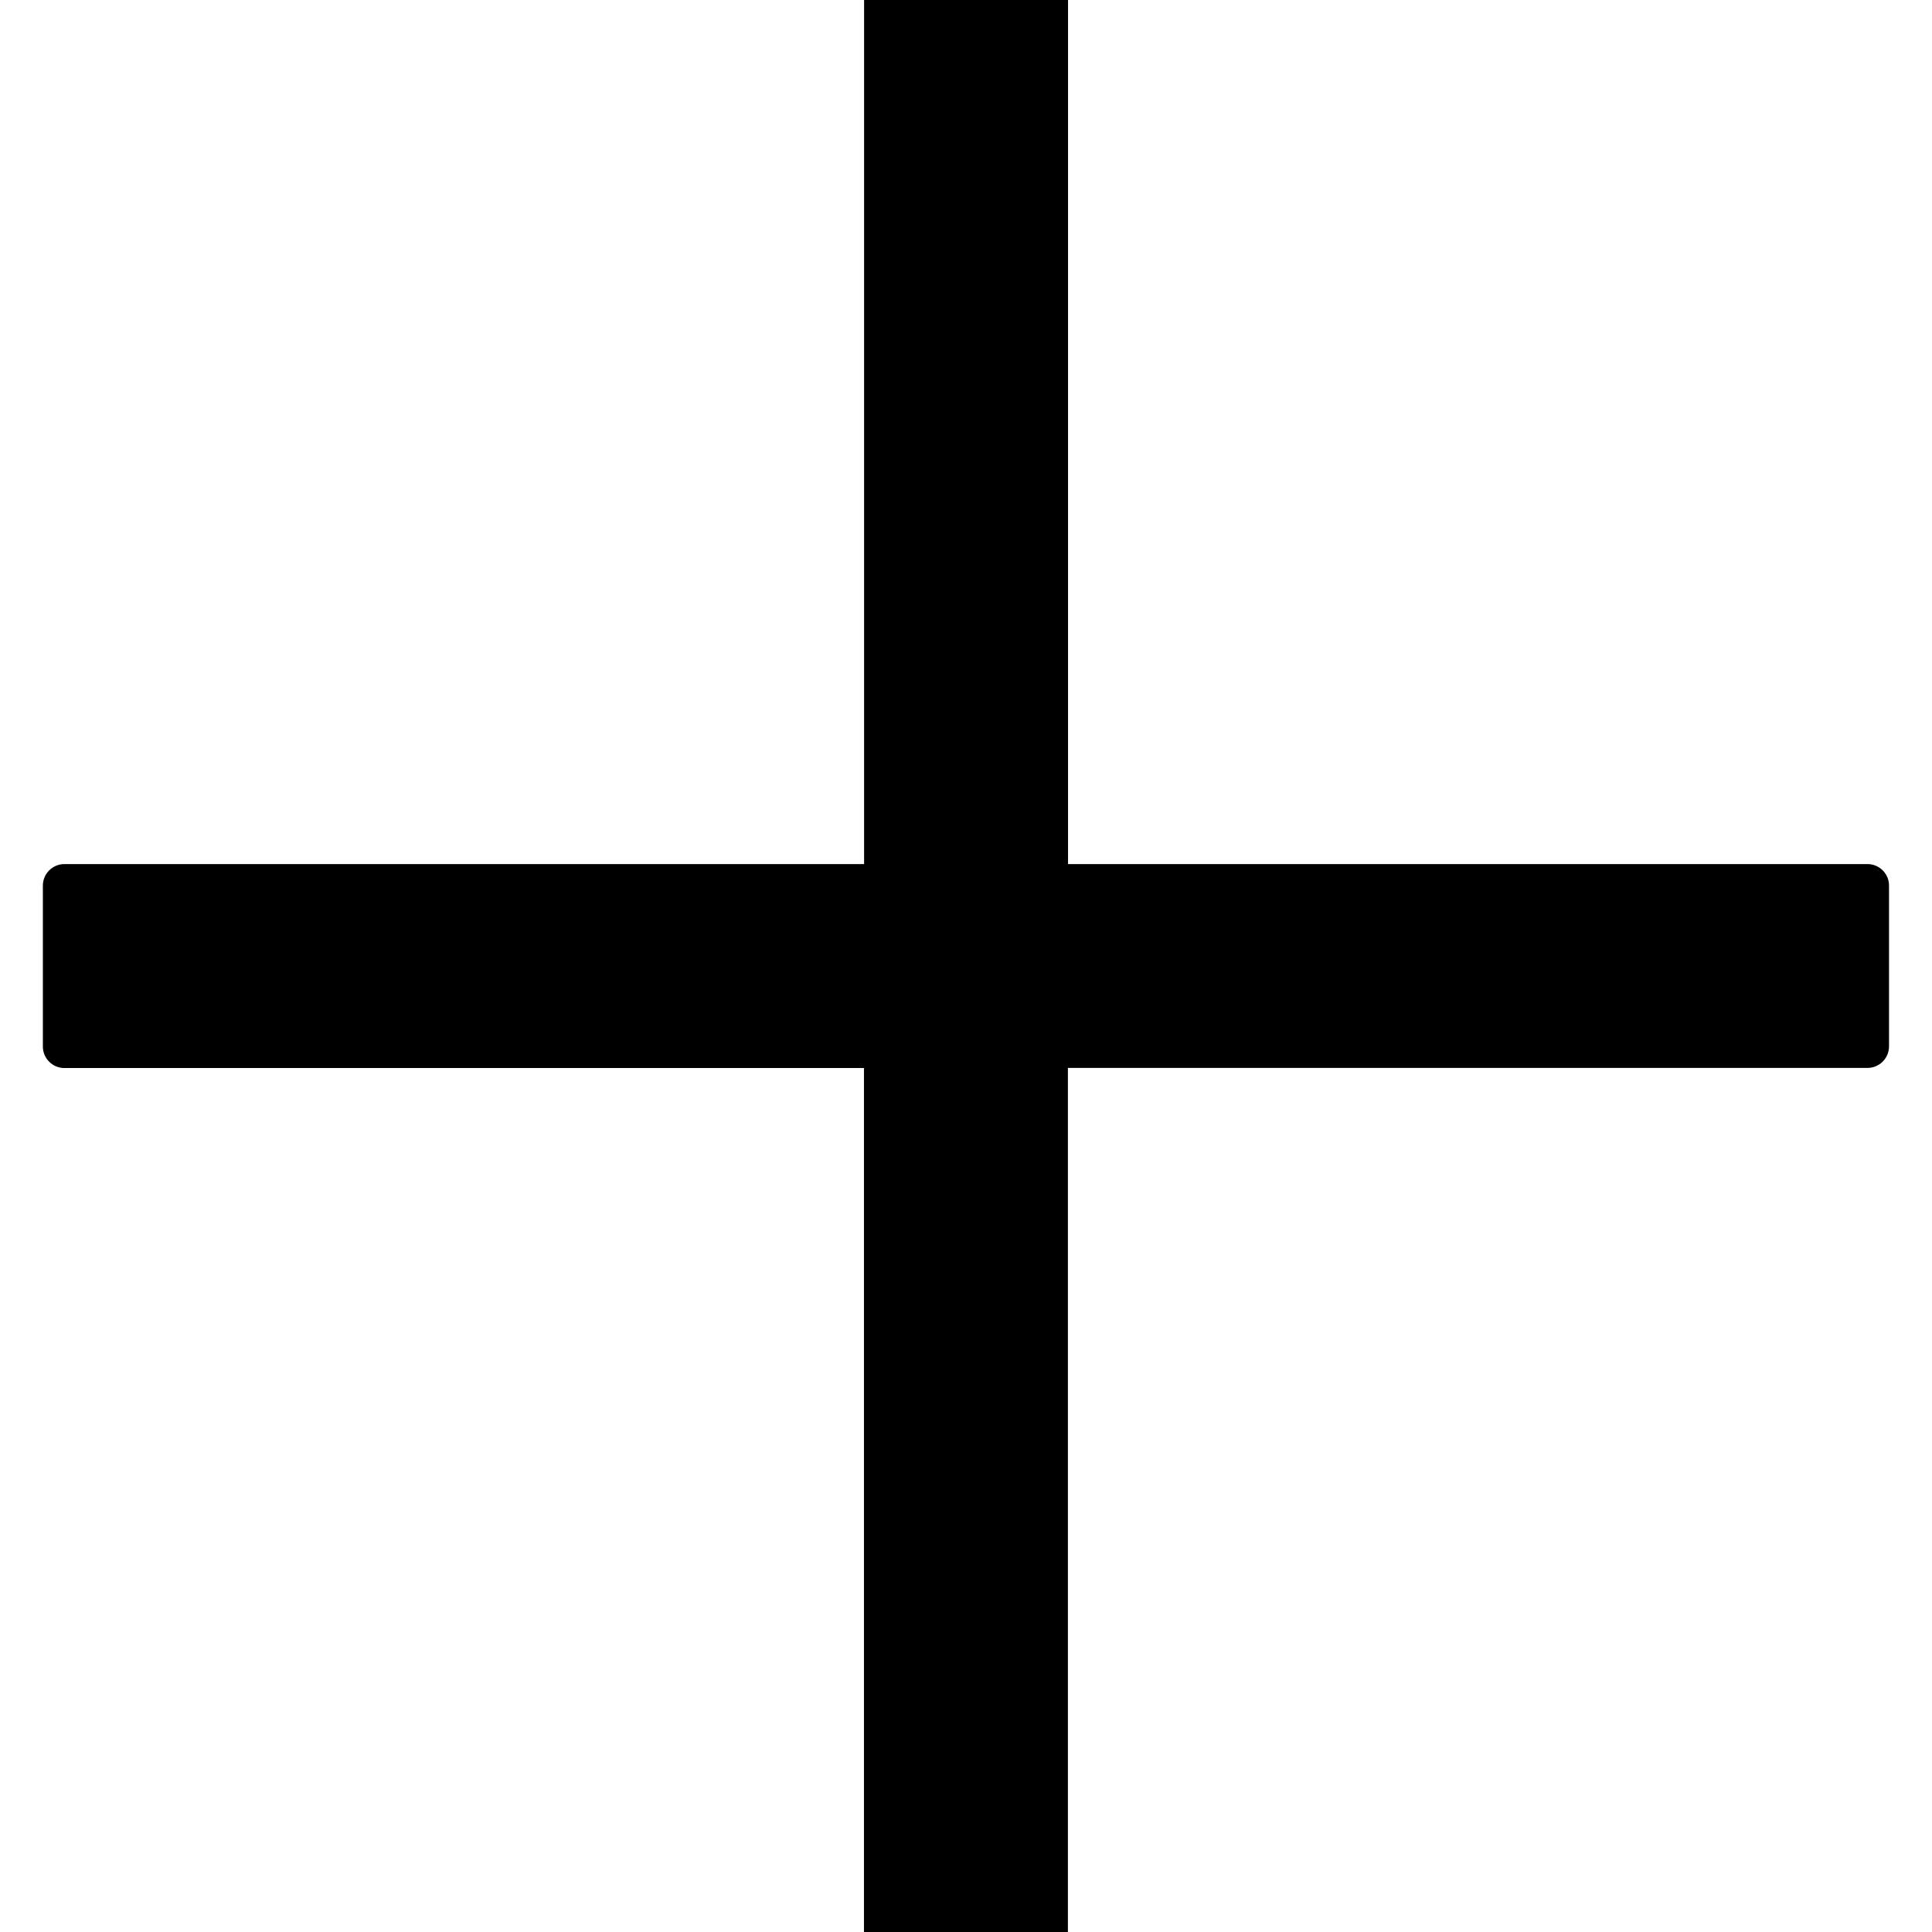 <?xml version="1.0" encoding="utf-8"?>
<!-- Generator: Adobe Illustrator 17.0.0, SVG Export Plug-In . SVG Version: 6.00 Build 0)  -->
<!DOCTYPE svg PUBLIC "-//W3C//DTD SVG 1.1//EN" "http://www.w3.org/Graphics/SVG/1.1/DTD/svg11.dtd">
<svg version="1.1" id="图层_1" xmlns="http://www.w3.org/2000/svg" xmlns:xlink="http://www.w3.org/1999/xlink" x="0px" y="0px"
	 width="16px" height="16px" viewBox="0 0 16 16" enable-background="new 0 0 16 16" xml:space="preserve">
<path d="M8,13.659"/>
<g>
	<path d="M15.467,7.156H8.845V0H7.156v7.156H0.533c-0.098,0-0.178,0.08-0.178,0.178v1.333c0,0.098,0.08,0.178,0.178,0.178h6.622V16
		h1.689V8.844h6.622c0.098,0,0.178-0.08,0.178-0.178V7.333C15.644,7.236,15.564,7.156,15.467,7.156L15.467,7.156z M15.467,7.156"/>
</g>
</svg>
